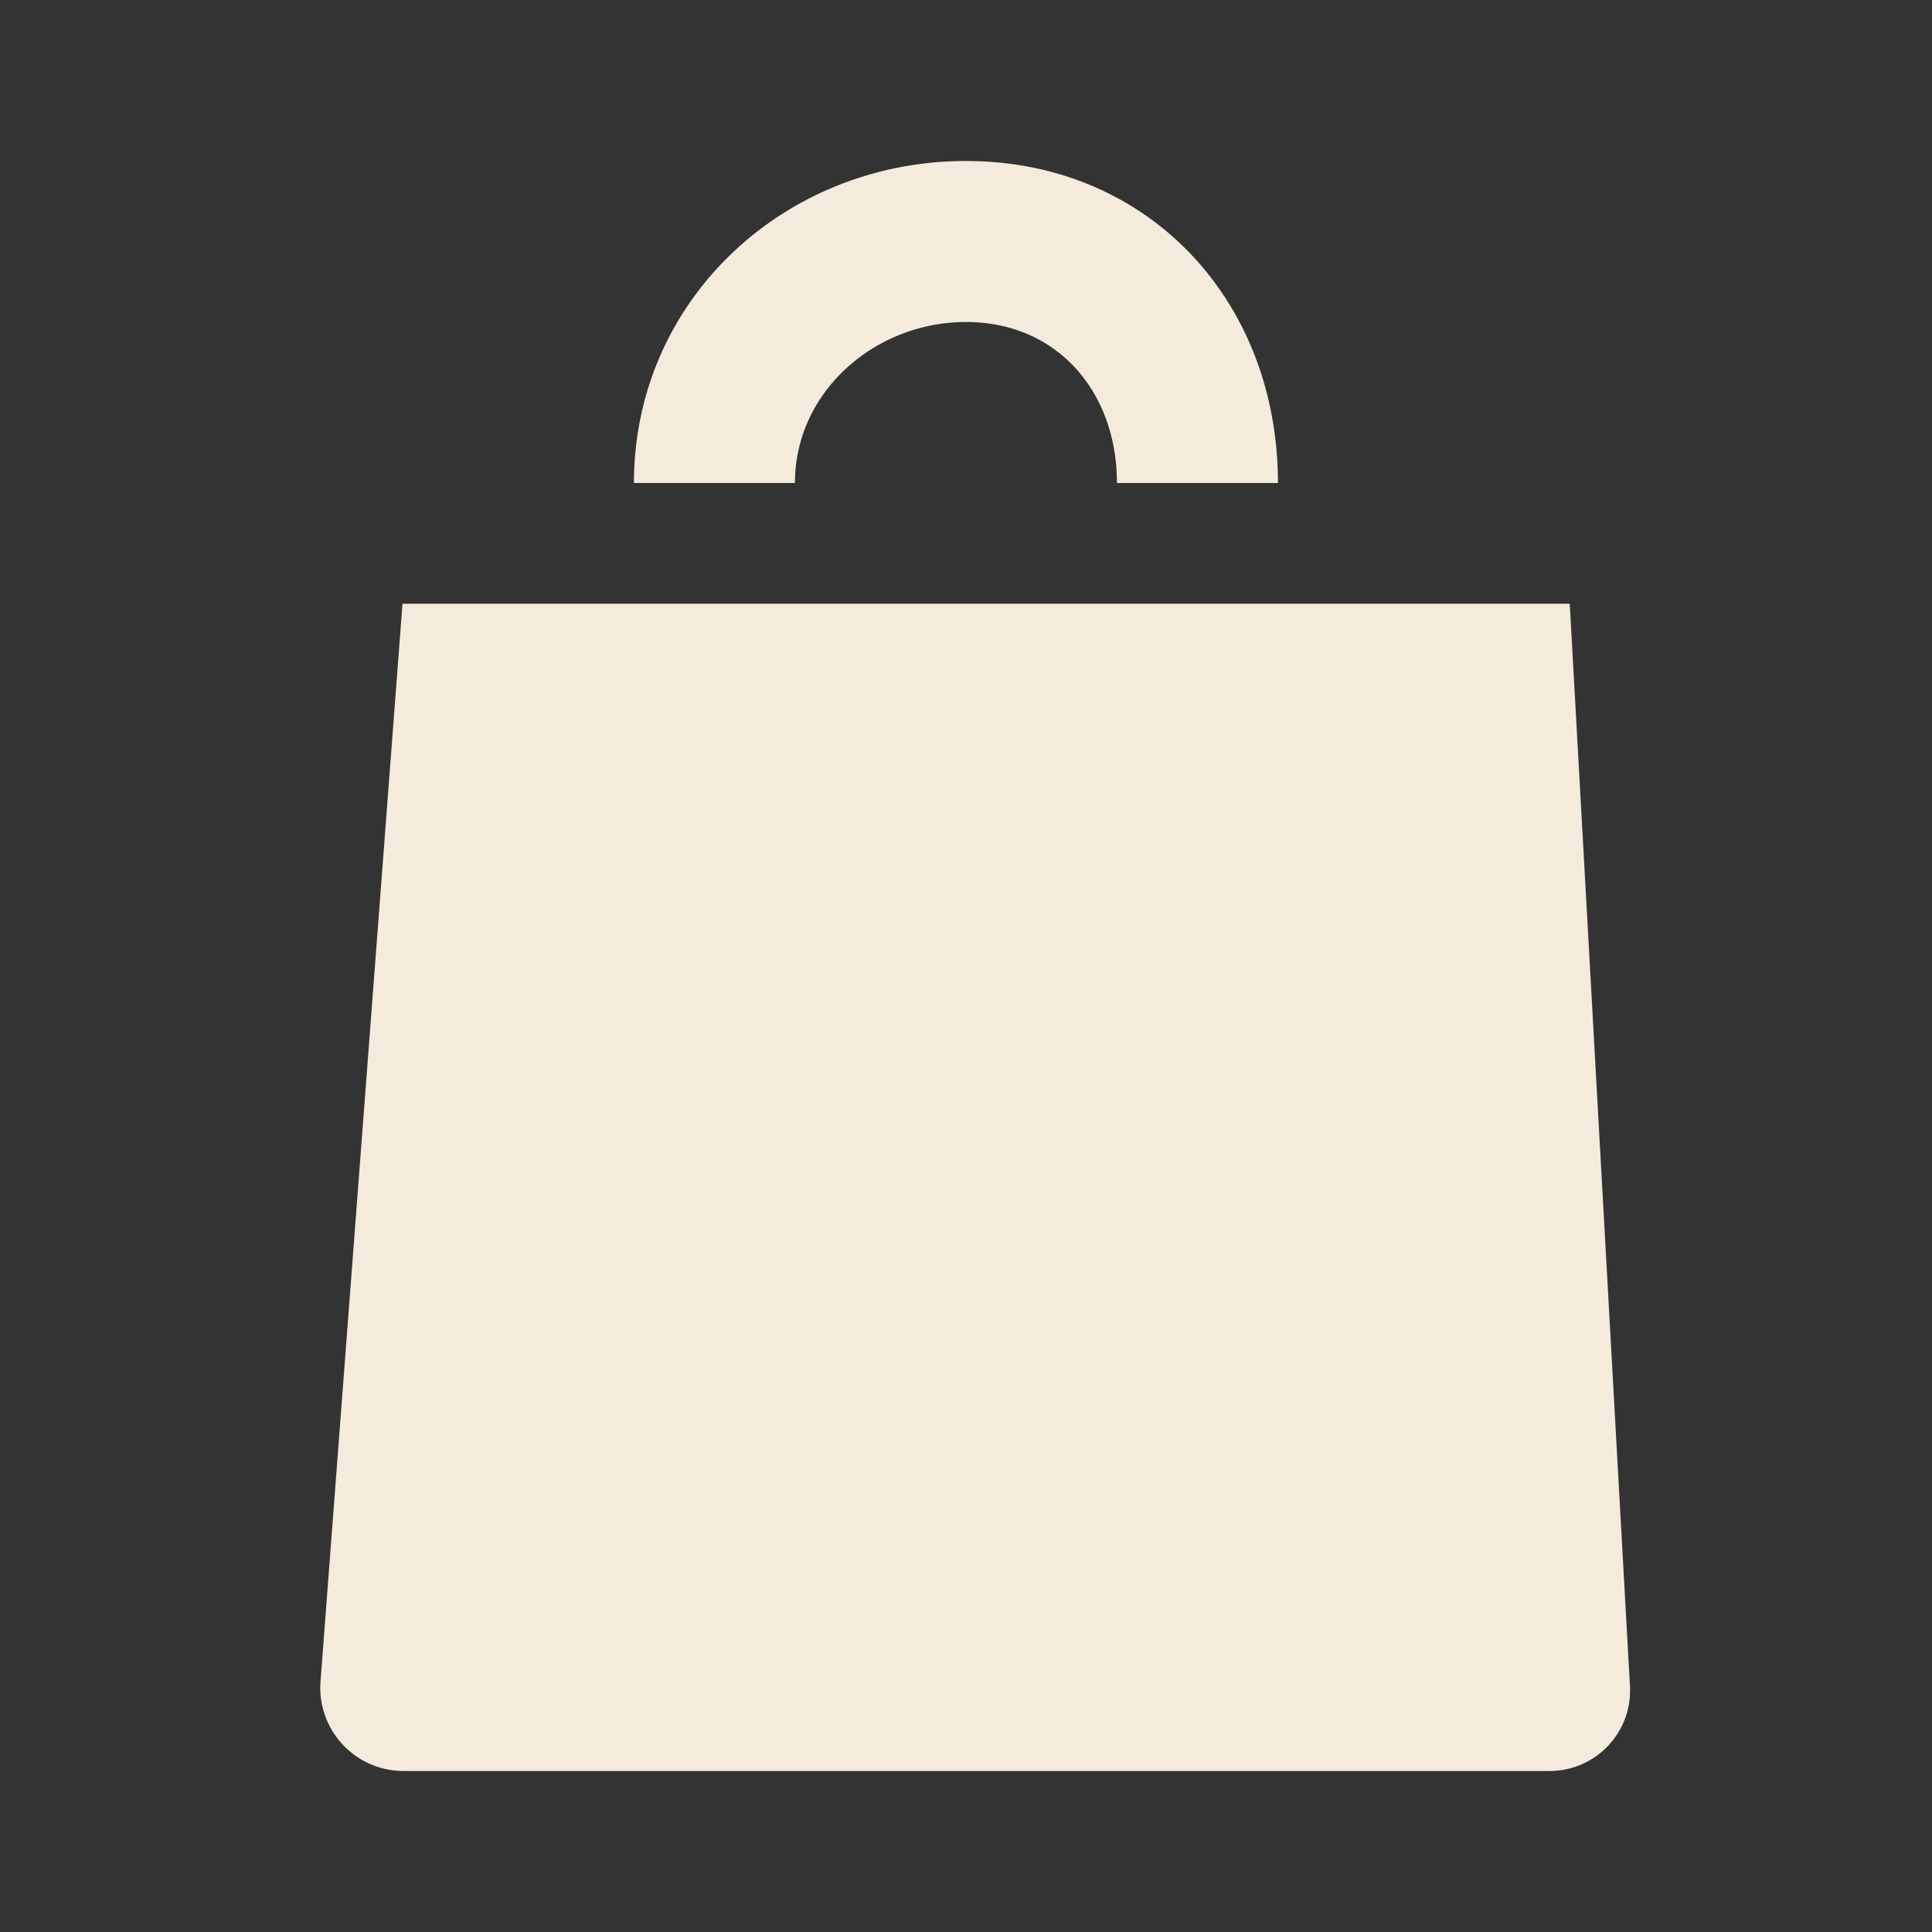<svg xmlns='http://www.w3.org/2000/svg' fill='none' viewBox='0 0 24 24'><rect x="0" y="0" width="24" height="24" fill="#333333" stroke="none"/><path fill='#F5EBDC' d='M12 2c2.264 0 3.875 1.734 3.875 4h-2c0-1.133-.743-2-1.875-2s-2.125.867-2.125 2h-2c0-2.266 1.861-4 4.125-4M19.5 7.5H5L3.98 20.909A1.035 1.035 0 0 0 5 22h14.25a1 1 0 0 0 .997-1.071z'/></svg>